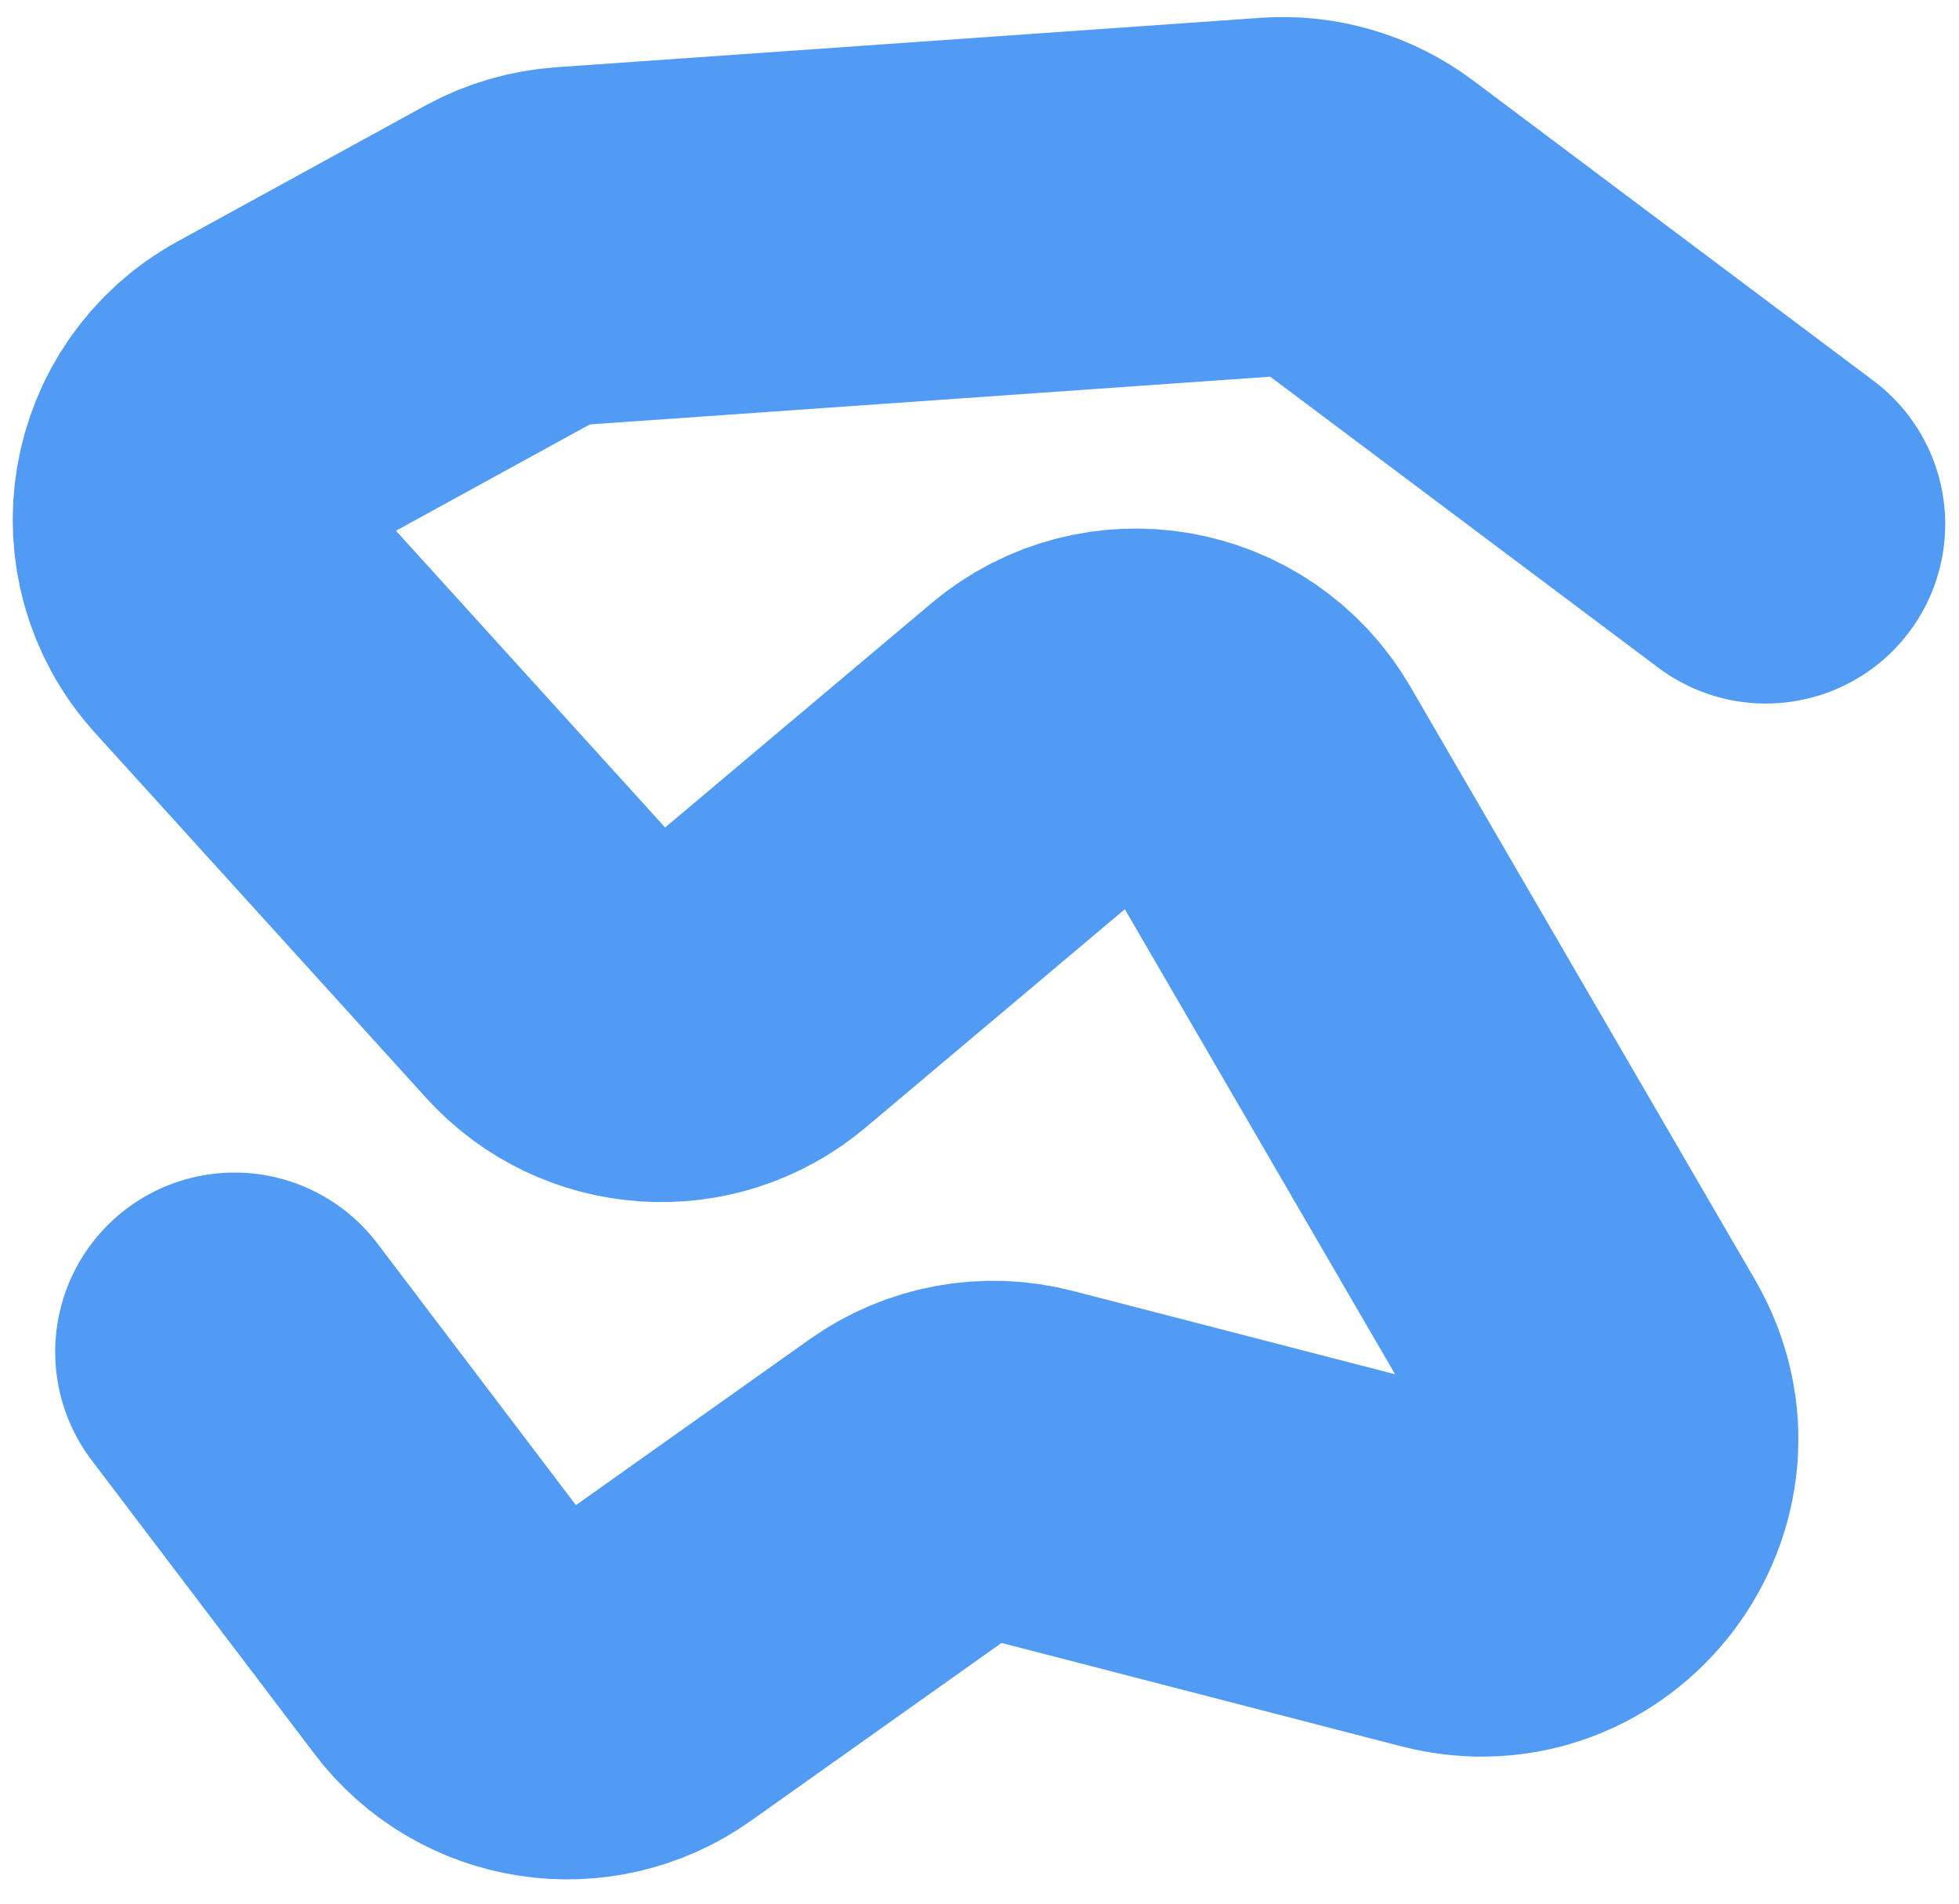 <svg width="71" height="69" viewBox="0 0 71 69" fill="none" xmlns="http://www.w3.org/2000/svg">
<path d="M64 19L49.491 8.118C48.529 7.397 47.34 7.046 46.141 7.13L20.593 8.923C19.873 8.974 19.172 9.18 18.539 9.527L9.558 14.452C6.724 16.006 6.087 19.801 8.258 22.195L20.262 35.43C22.069 37.423 25.129 37.628 27.186 35.896L37.947 26.834C40.323 24.833 43.93 25.461 45.491 28.147L57.986 49.65C60.217 53.489 56.71 58.114 52.411 57.003L37.25 53.082C35.823 52.713 34.306 52.992 33.105 53.845L23.45 60.697C21.248 62.259 18.204 61.792 16.573 59.641L8.5 49" stroke="#529BF5" stroke-width="13" stroke-linecap="round"/>
</svg>
